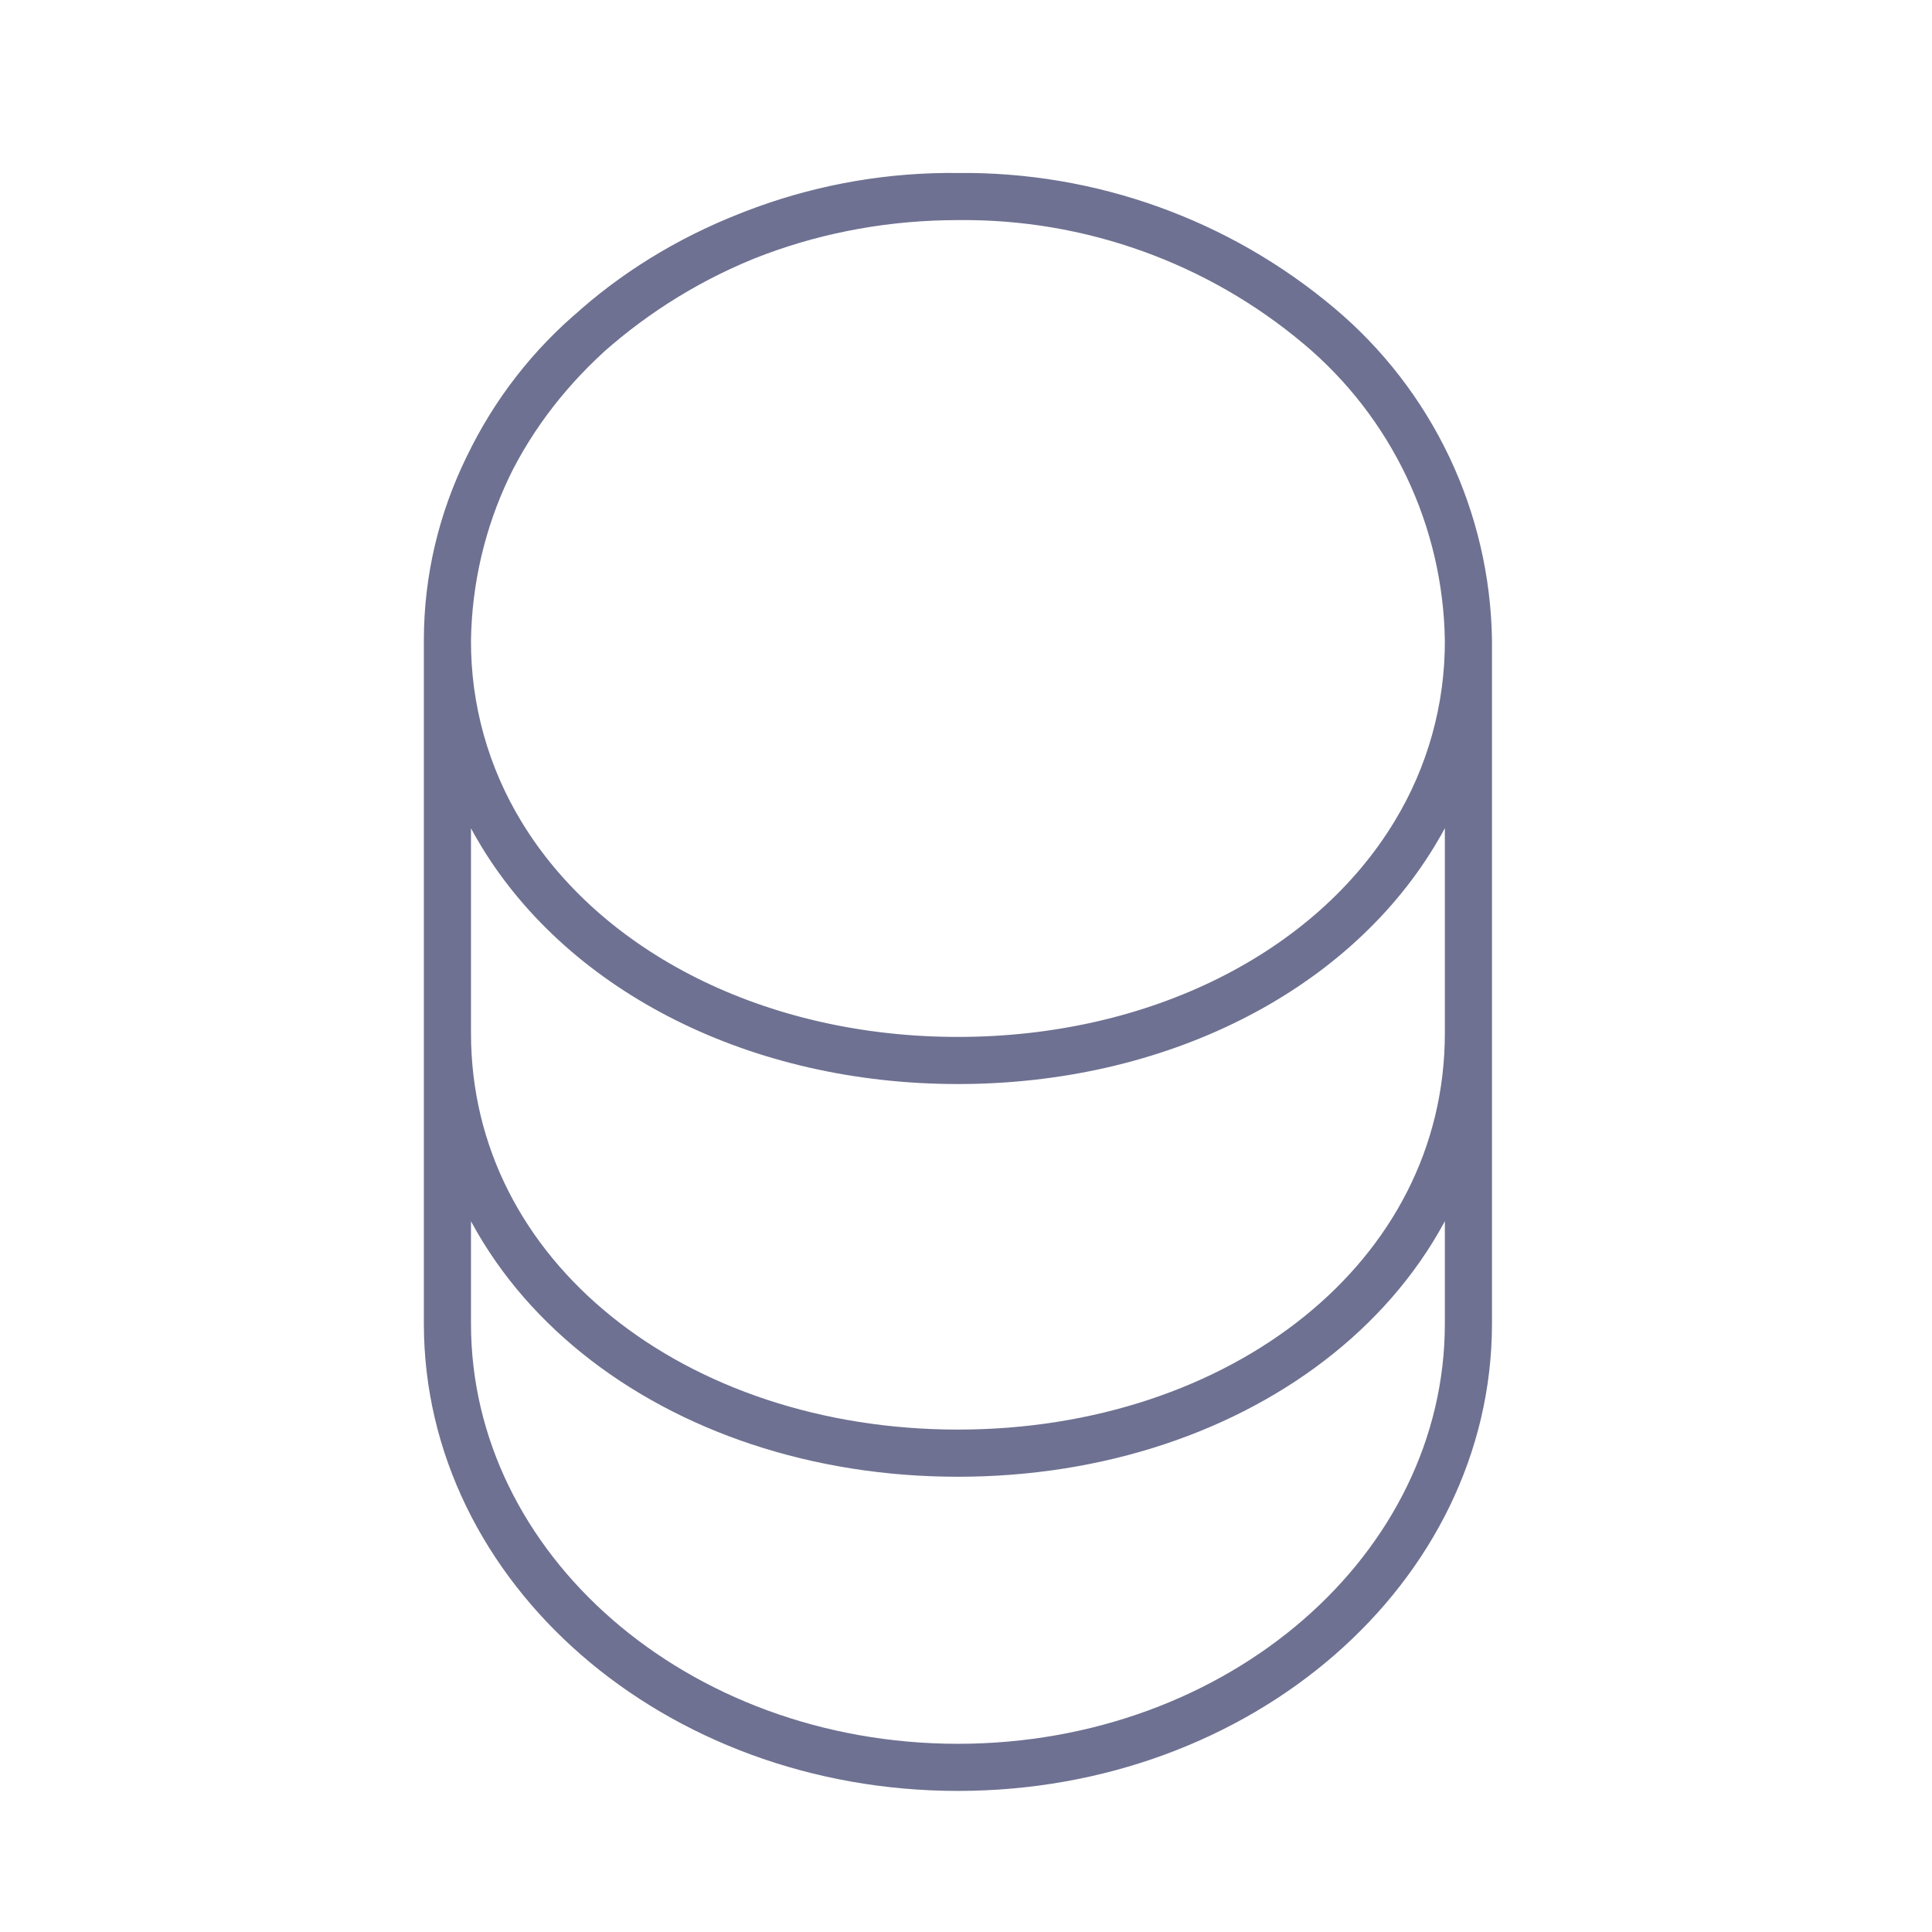 <svg width="41" height="41" viewBox="0 0 41 41" fill="none" xmlns="http://www.w3.org/2000/svg">
<g clip-path="url(#clip0_35181_6206)">
<path d="M31.162 21.922V28.089C31.162 33.289 26.312 37.506 20.328 37.506C14.344 37.506 9.495 33.289 9.495 28.089V21.922M31.162 21.922C31.162 27.122 26.313 30.839 20.329 30.839C14.345 30.839 9.495 27.122 9.495 21.922M31.162 21.922V13.588M31.162 21.922C31.162 27.122 26.312 30.838 20.328 30.838C14.344 30.838 9.495 27.123 9.495 21.922M9.495 21.922L9.495 13.588M31.162 13.588C31.168 15.04 30.77 16.465 30.012 17.705C28.229 20.638 24.562 22.505 20.328 22.505C16.094 22.505 12.428 20.638 10.644 17.705C9.887 16.465 9.489 15.04 9.495 13.588M31.162 13.588C31.143 12.314 30.85 11.06 30.304 9.91C29.757 8.76 28.97 7.74 27.995 6.921C25.852 5.116 23.131 4.14 20.329 4.171M9.495 13.588C9.513 12.317 9.805 11.064 10.351 9.916C10.898 8.769 11.686 7.753 12.662 6.938C14.8 5.12 17.523 4.137 20.329 4.171M9.495 13.588C9.495 8.388 14.345 4.171 20.329 4.171" stroke="#6E7191" stroke-linecap="round" stroke-linejoin="round"/>
</g>
<defs>
<clipPath id="clip0_35181_6206">
<rect width="40.005" height="40.005" fill="white" transform="translate(0.495 0.844)"/>
</clipPath>
</defs>
</svg>
